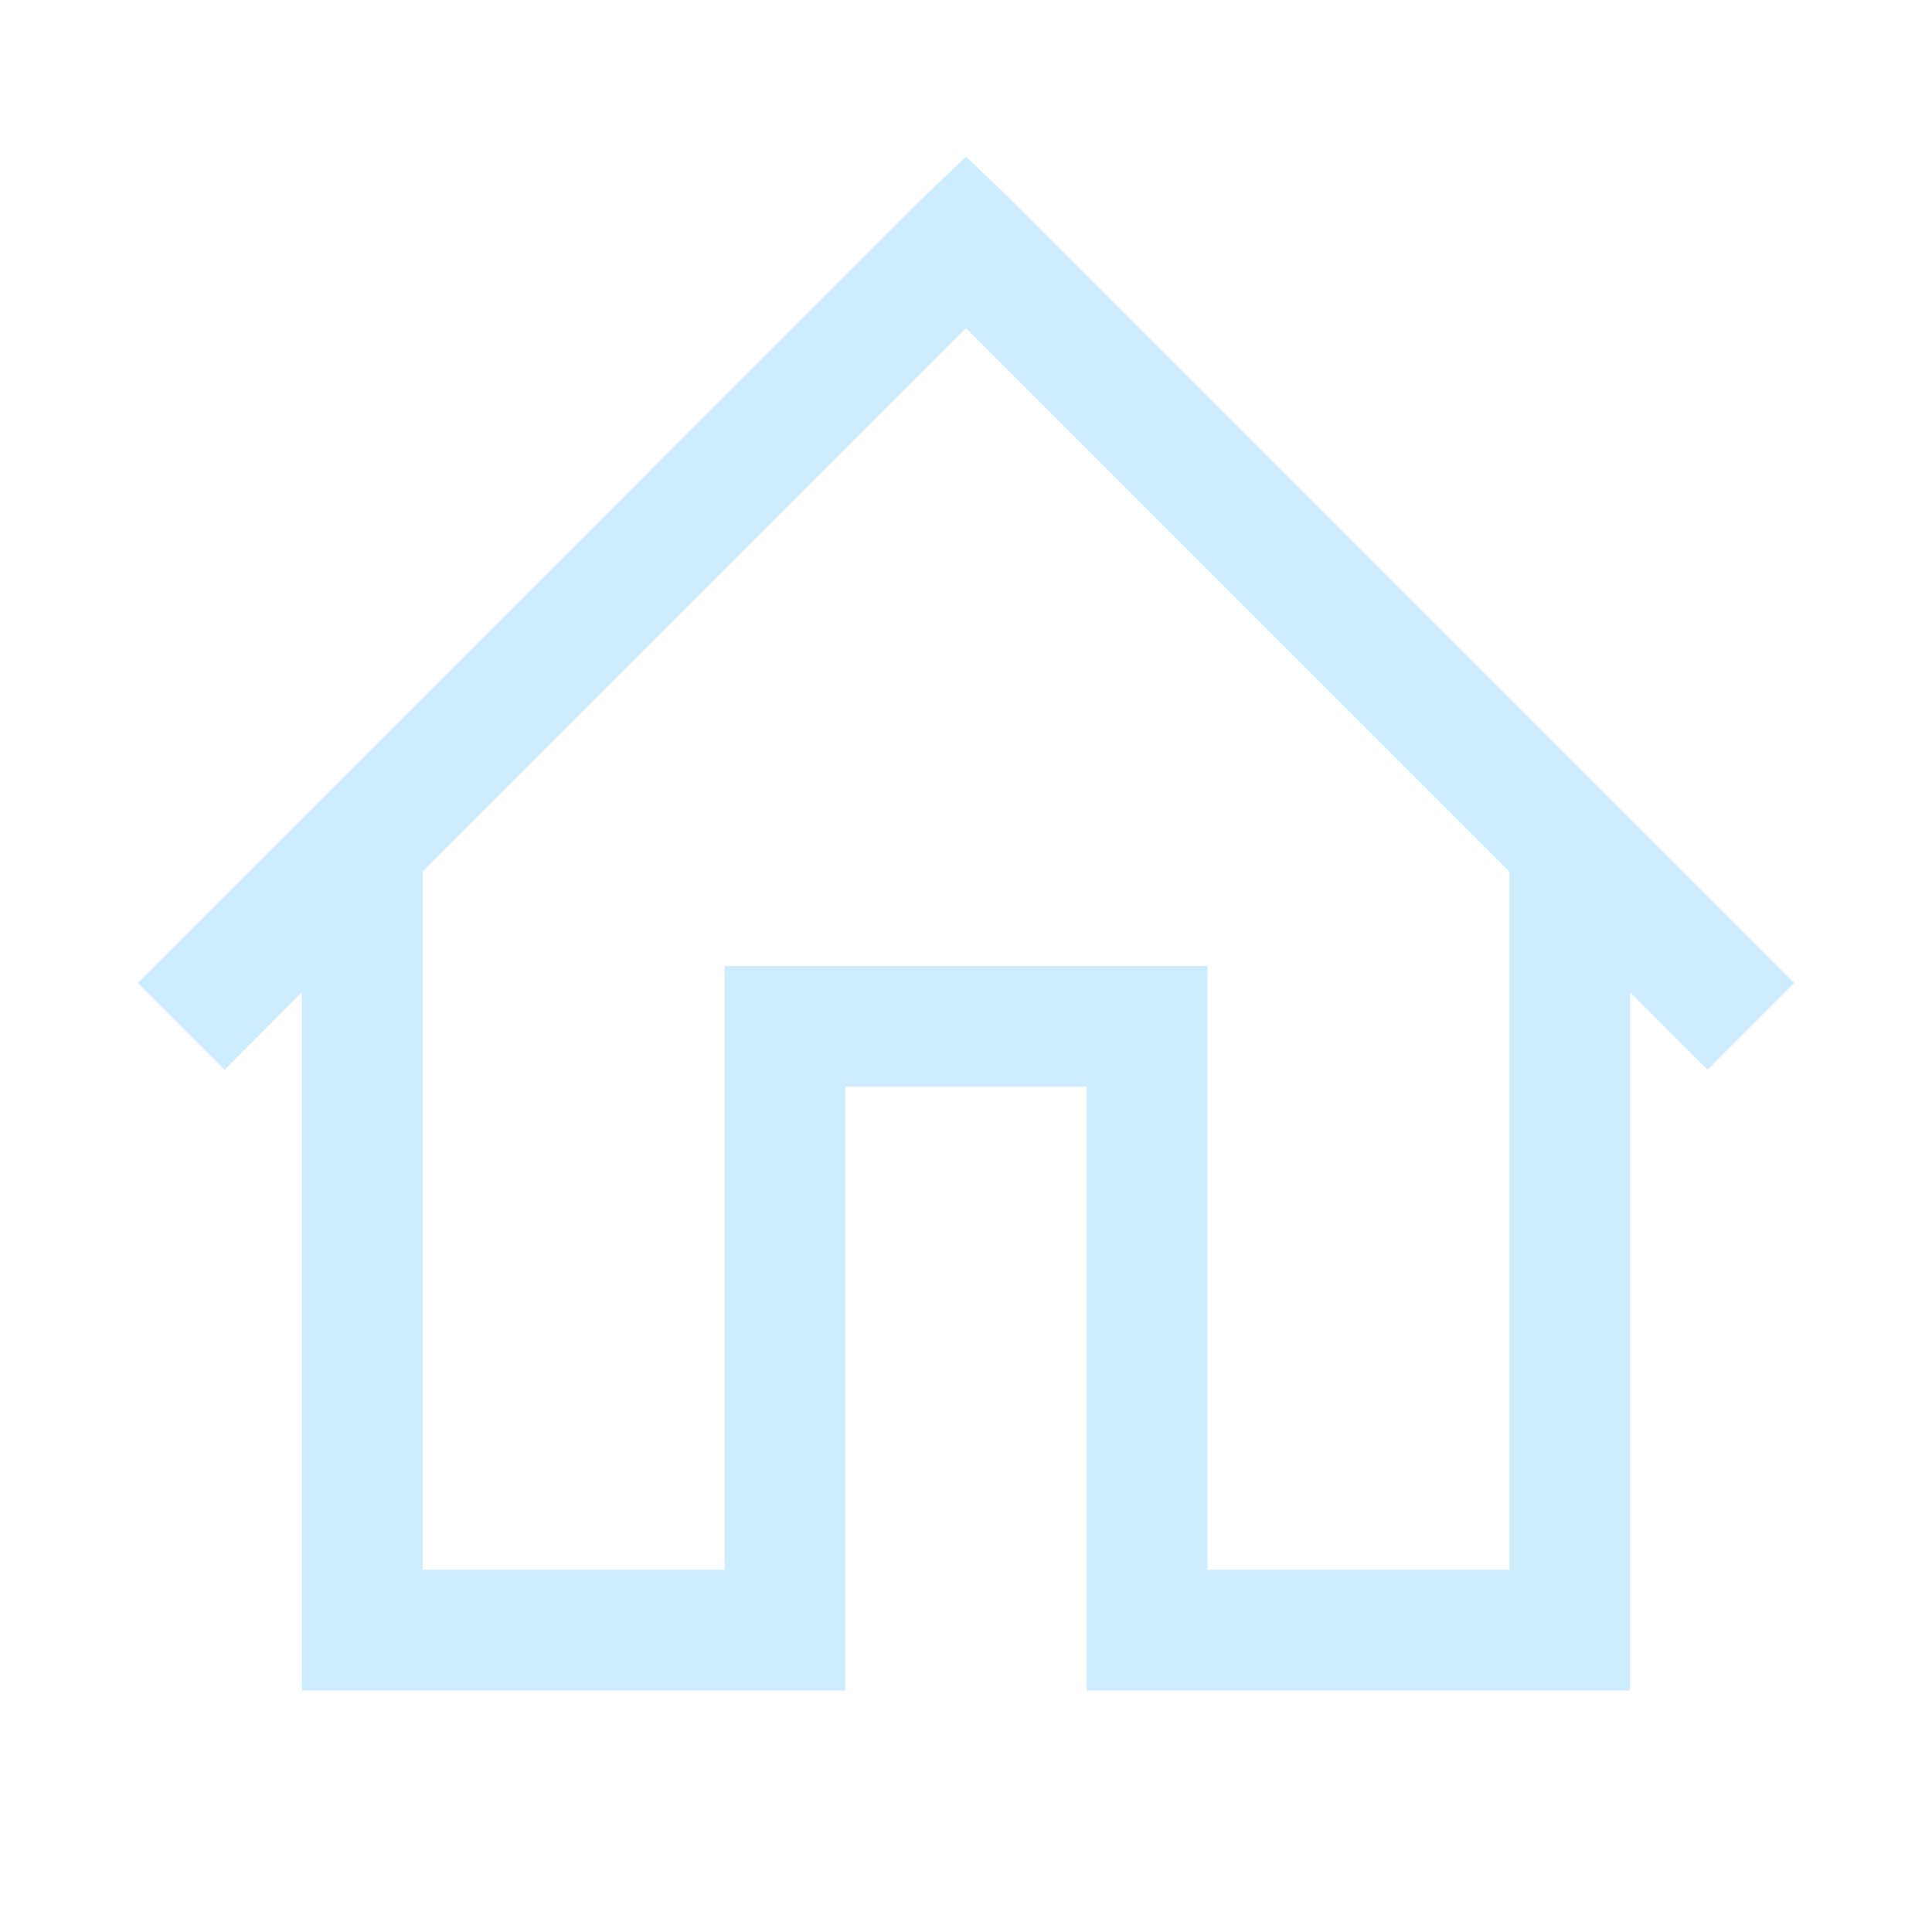 <svg width="25" height="25" viewBox="0 0 25 25" fill="none" xmlns="http://www.w3.org/2000/svg">
<path d="M12.5 2.027L11.938 2.563L1.782 12.72L2.906 13.844L3.906 12.841V21.875H10.938V14.062H14.062V21.875H21.094V12.841L22.095 13.843L23.218 12.72L13.062 2.563L12.5 2.027ZM12.5 4.248L19.531 11.28V20.312H15.625V12.5H9.375V20.312H5.469V11.279L12.5 4.248Z" fill="#CDEDFF"/>
</svg>
